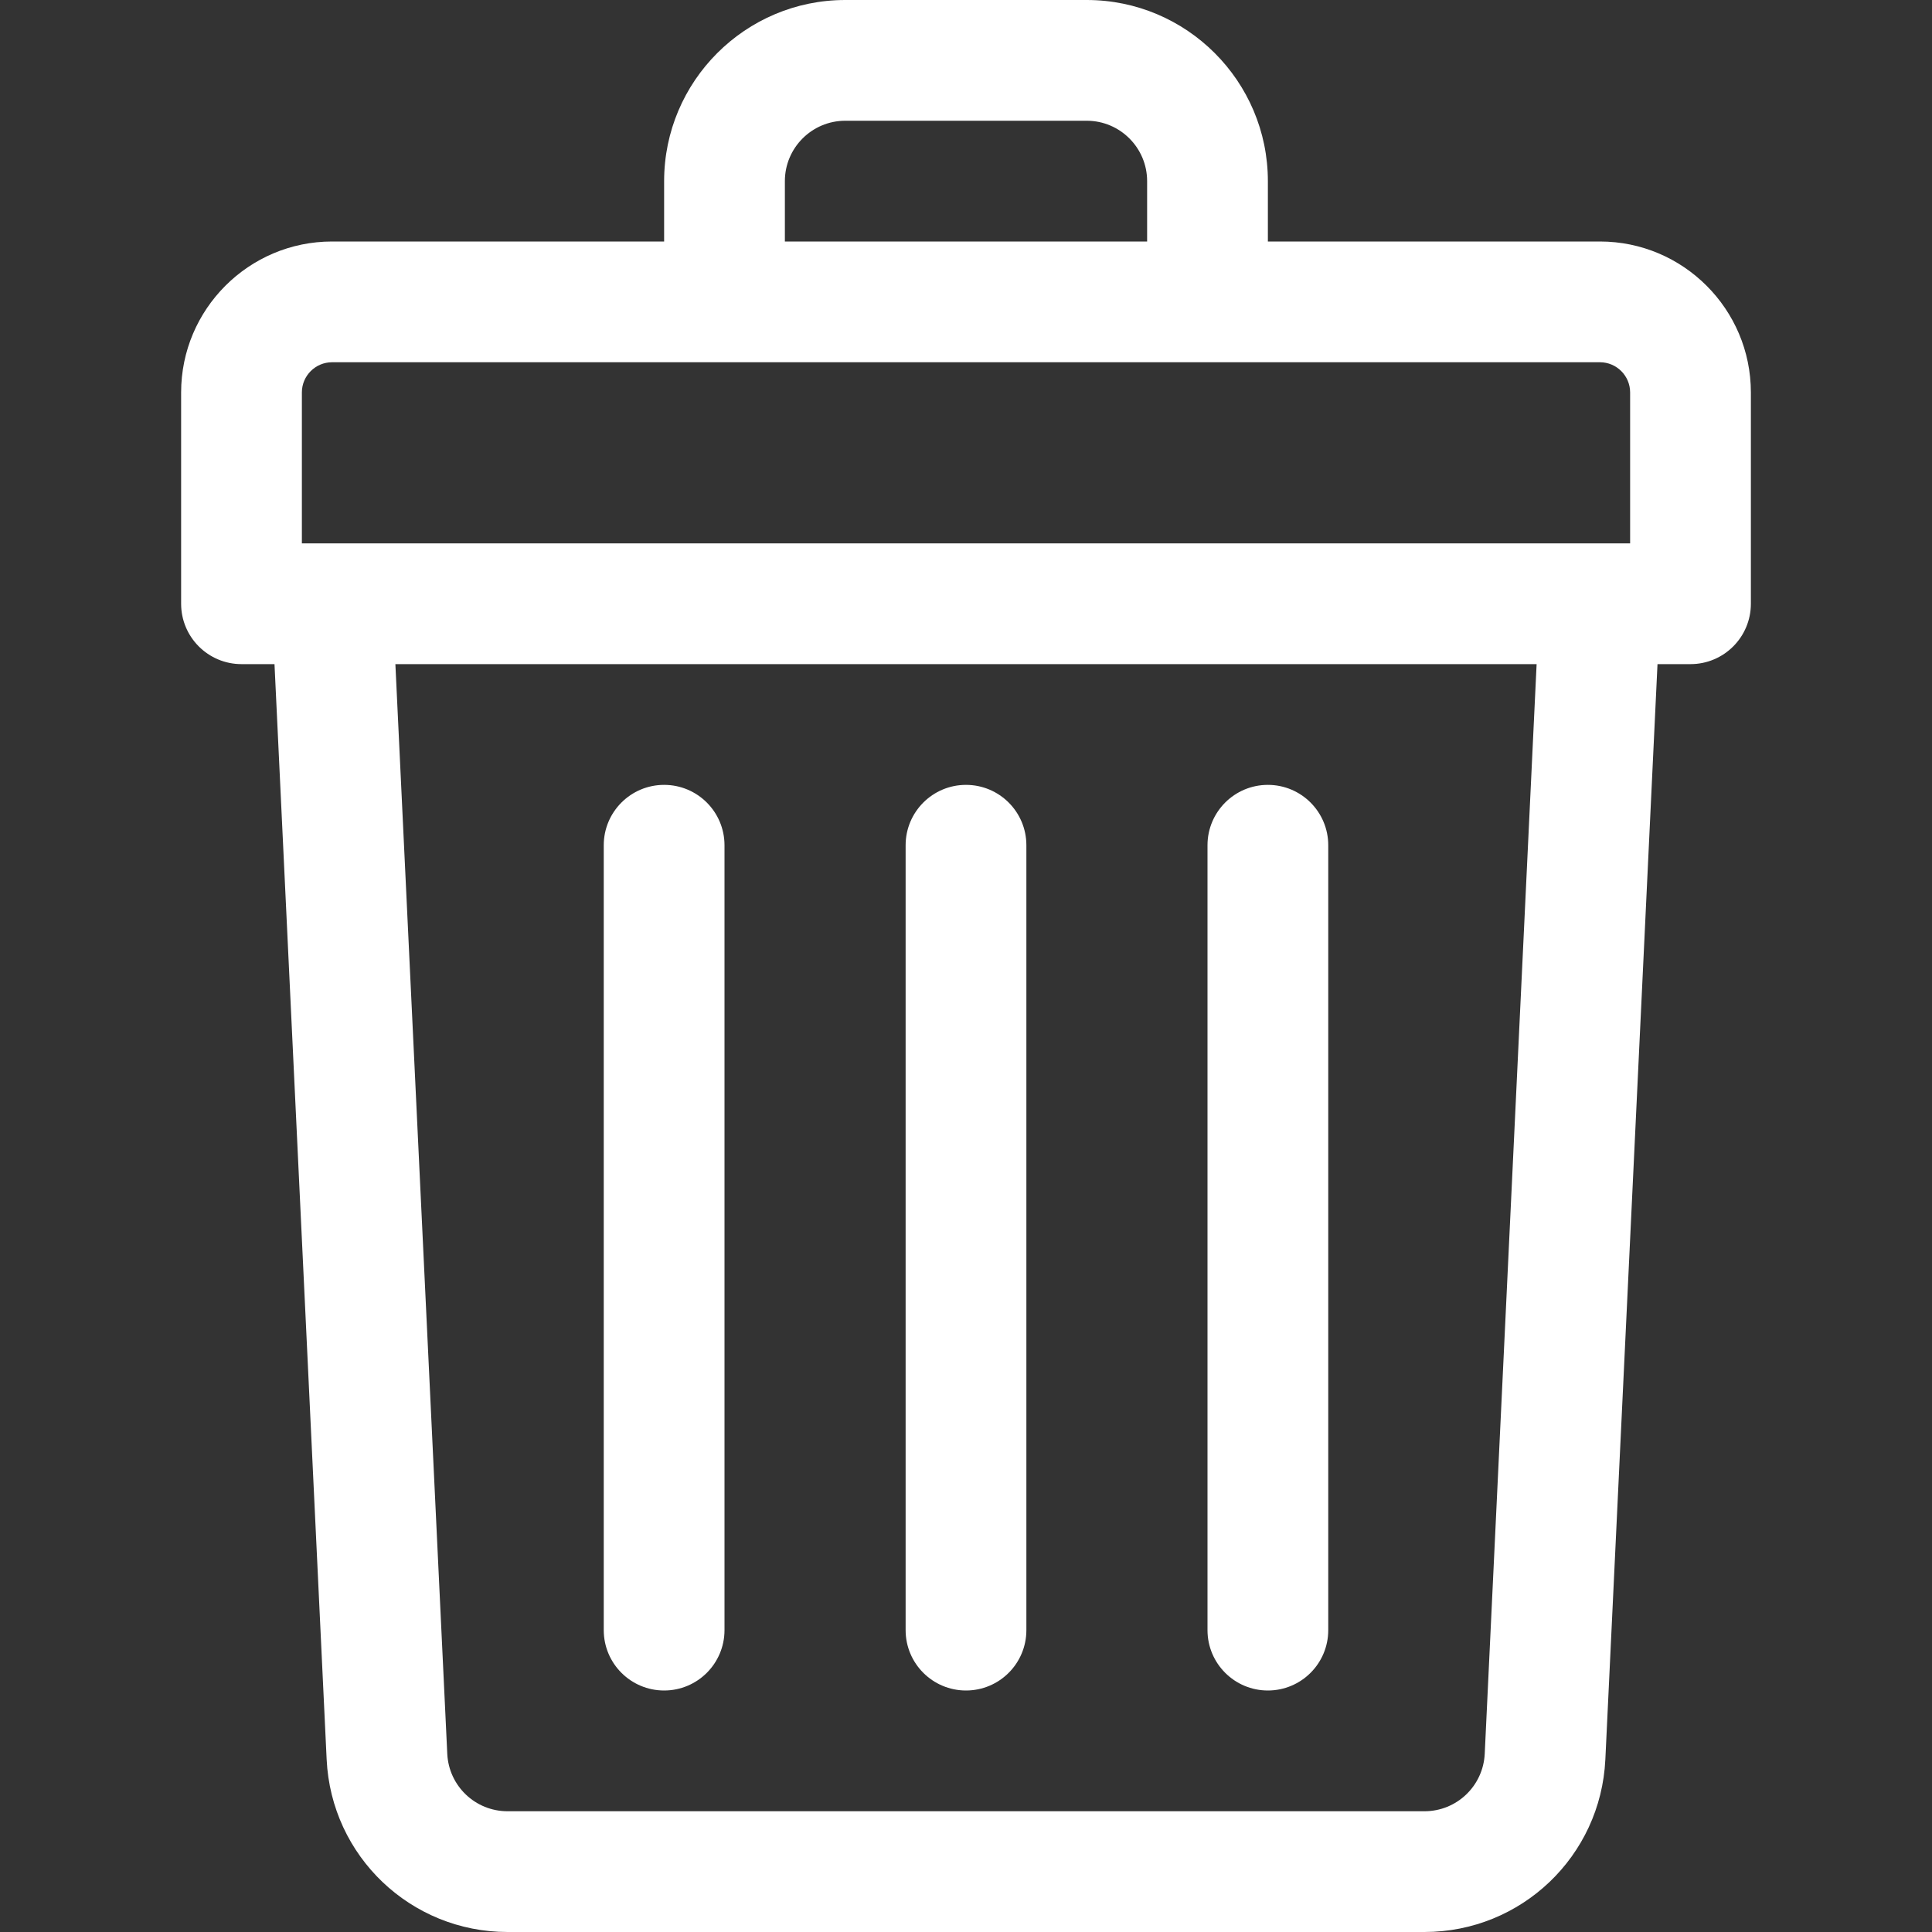 <svg width="200" height="200" viewBox="0 0 200 200" fill="none" xmlns="http://www.w3.org/2000/svg">
<rect x="0" y="0" width="200" height="200" fill="#333333" stroke="none"/>
<path d="M165.625 25H131.25V18.75C131.25 8.411 122.839 0 112.5 0H87.5C77.161 0 68.75 8.411 68.75 18.75V25H34.375C25.759 25 18.75 32.009 18.75 40.625V62.5C18.75 65.952 21.548 68.75 25 68.75H28.416L33.815 182.142C34.292 192.156 42.519 200 52.544 200H147.456C157.482 200 165.708 192.156 166.185 182.142L171.584 68.75H175C178.452 68.75 181.25 65.952 181.25 62.5V40.625C181.25 32.009 174.241 25 165.625 25ZM81.25 18.75C81.25 15.304 84.054 12.5 87.5 12.5H112.5C115.946 12.5 118.75 15.304 118.75 18.75V25H81.25V18.75ZM31.25 40.625C31.25 38.902 32.652 37.5 34.375 37.5H165.625C167.348 37.5 168.75 38.902 168.75 40.625V56.25C166.824 56.25 39.232 56.25 31.25 56.25V40.625ZM153.699 181.547C153.54 184.885 150.798 187.5 147.456 187.5H52.544C49.202 187.5 46.46 184.885 46.301 181.547L40.93 68.75H159.07L153.699 181.547Z" fill="white"/>
<path d="M100 175C103.452 175 106.25 172.202 106.25 168.75V87.5C106.25 84.048 103.452 81.25 100 81.25C96.548 81.25 93.75 84.048 93.75 87.5V168.75C93.75 172.202 96.548 175 100 175Z" fill="white"/>
<path d="M131.25 175C134.702 175 137.5 172.202 137.5 168.75V87.5C137.5 84.048 134.702 81.25 131.25 81.25C127.798 81.25 125 84.048 125 87.5V168.75C125 172.202 127.798 175 131.25 175Z" fill="white"/>
<path d="M68.75 175C72.202 175 75 172.202 75 168.75V87.5C75 84.048 72.202 81.25 68.75 81.25C65.298 81.25 62.5 84.048 62.5 87.5V168.75C62.5 172.202 65.298 175 68.75 175Z" fill="white"/>
</svg>

